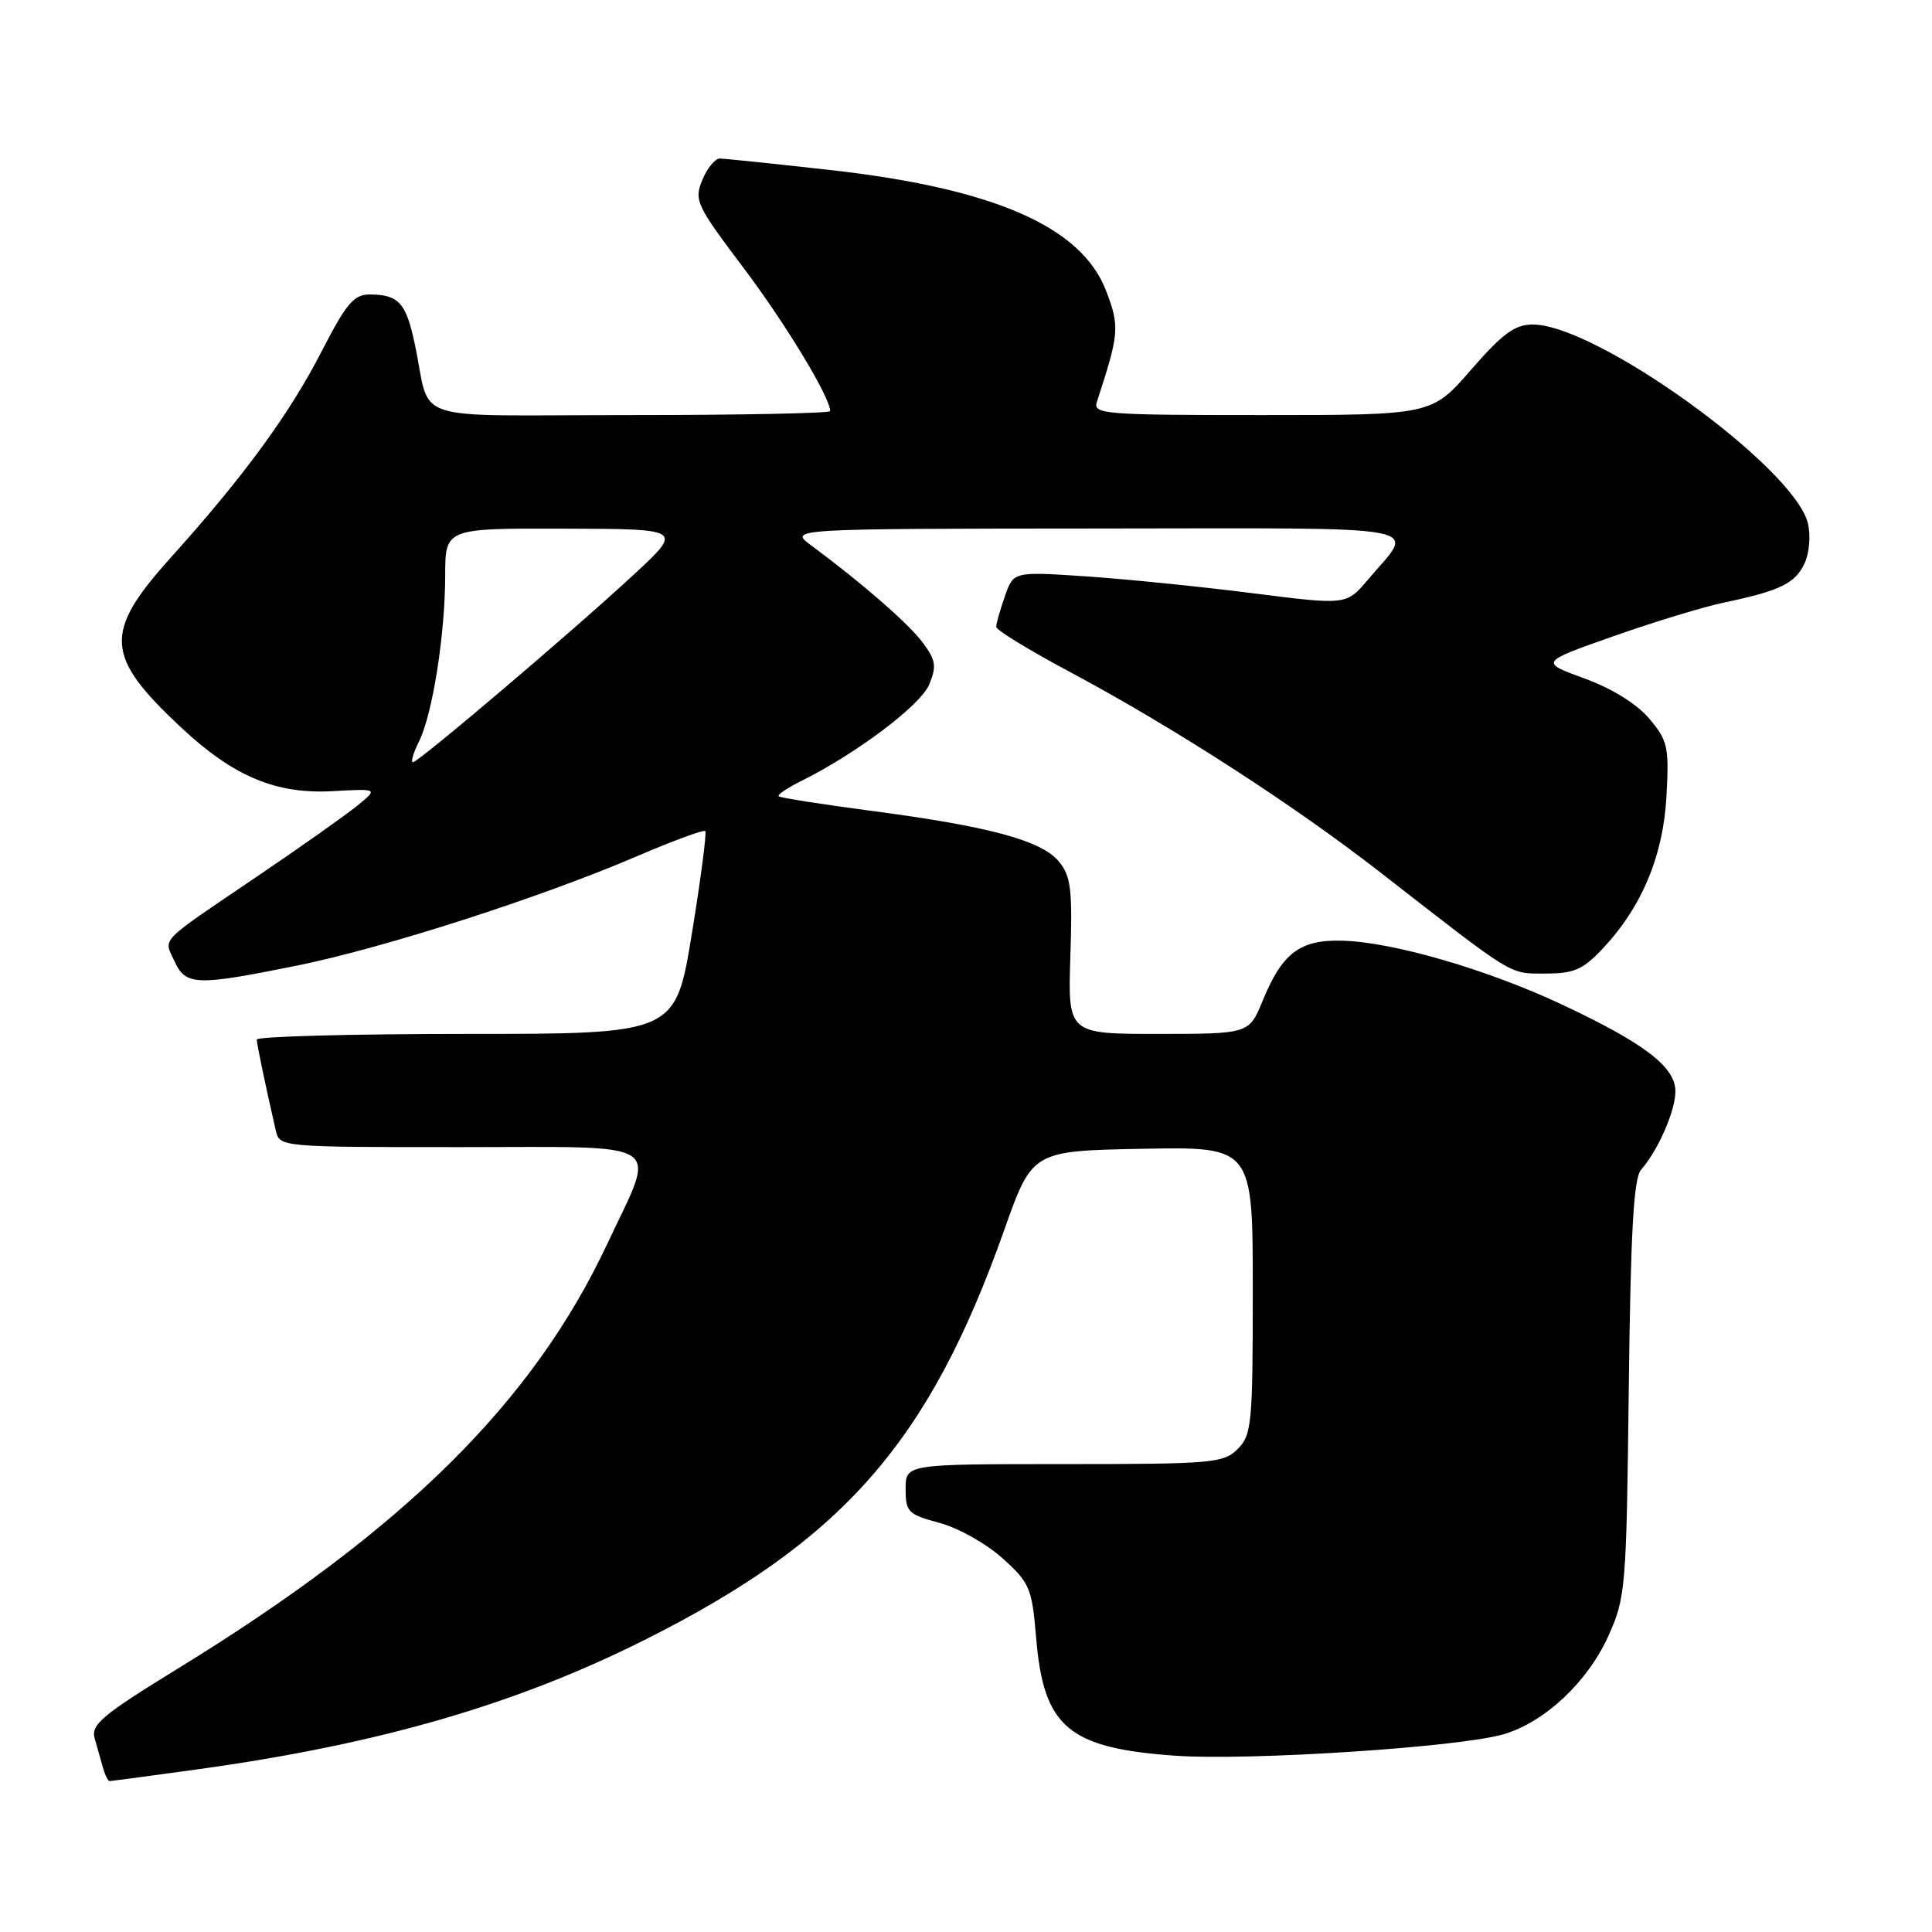 <?xml version="1.0" encoding="UTF-8" standalone="no"?>
<!DOCTYPE svg PUBLIC "-//W3C//DTD SVG 1.1//EN" "http://www.w3.org/Graphics/SVG/1.1/DTD/svg11.dtd" >
<svg xmlns="http://www.w3.org/2000/svg" xmlns:xlink="http://www.w3.org/1999/xlink" version="1.1" viewBox="0 0 256 256">
 <g >
 <path fill="currentColor"
d=" M 26.22 234.44 C 50.21 231.12 68.32 225.87 85.41 217.30 C 111.71 204.11 123.09 191.13 133.06 163.00 C 136.78 152.50 136.78 152.50 151.39 152.22 C 166.00 151.95 166.00 151.95 166.00 170.97 C 166.00 188.67 165.86 190.14 164.00 192.00 C 162.13 193.87 160.67 194.00 141.00 194.00 C 120.00 194.00 120.00 194.00 120.00 197.29 C 120.00 200.35 120.32 200.67 124.49 201.79 C 126.96 202.45 130.72 204.56 132.84 206.48 C 136.47 209.75 136.74 210.41 137.30 217.08 C 138.29 228.87 141.57 231.64 155.72 232.64 C 165.54 233.33 193.47 231.51 199.26 229.79 C 204.70 228.18 210.36 222.87 213.11 216.79 C 215.41 211.69 215.51 210.50 215.82 184.00 C 216.07 163.17 216.46 156.14 217.45 155.00 C 219.73 152.39 222.00 147.19 222.00 144.60 C 222.00 141.37 217.86 138.21 206.91 133.08 C 197.05 128.46 184.66 124.85 177.95 124.65 C 172.28 124.47 169.92 126.23 167.31 132.60 C 165.50 136.99 165.50 136.99 153.50 137.00 C 141.50 137.00 141.50 137.00 141.83 126.72 C 142.12 117.91 141.91 116.11 140.33 114.18 C 138.05 111.38 131.10 109.50 115.52 107.45 C 108.93 106.58 103.38 105.71 103.18 105.51 C 102.98 105.31 104.32 104.40 106.16 103.49 C 113.48 99.86 121.98 93.45 123.12 90.71 C 124.12 88.29 124.00 87.48 122.30 85.19 C 120.43 82.66 114.26 77.28 107.50 72.28 C 104.50 70.06 104.50 70.06 145.29 70.03 C 190.85 70.00 187.54 69.37 181.23 76.84 C 178.40 80.18 178.40 80.18 165.95 78.60 C 159.10 77.73 149.18 76.73 143.90 76.37 C 134.29 75.73 134.29 75.73 133.15 79.01 C 132.52 80.82 132.00 82.64 132.00 83.06 C 132.00 83.48 136.37 86.16 141.72 89.01 C 155.53 96.39 171.46 106.68 183.06 115.72 C 200.85 129.57 199.92 129.00 204.78 129.00 C 208.57 129.00 209.75 128.48 212.38 125.68 C 217.57 120.16 220.40 113.37 220.82 105.44 C 221.17 98.98 220.98 98.12 218.54 95.23 C 216.89 93.27 213.62 91.24 209.95 89.90 C 204.03 87.74 204.03 87.74 213.77 84.31 C 219.12 82.42 225.75 80.40 228.50 79.83 C 235.92 78.27 237.91 77.29 239.14 74.59 C 239.76 73.24 239.94 70.89 239.55 69.32 C 237.71 61.88 211.56 43.00 203.10 43.00 C 200.73 43.00 199.10 44.19 194.92 49.00 C 189.70 55.00 189.70 55.00 167.23 55.00 C 146.28 55.00 144.81 54.88 145.34 53.25 C 148.31 44.19 148.38 43.29 146.57 38.55 C 143.32 30.03 131.70 24.95 109.85 22.51 C 102.51 21.69 95.99 21.01 95.37 21.01 C 94.75 21.00 93.71 22.28 93.06 23.85 C 91.95 26.53 92.26 27.19 98.45 35.40 C 104.06 42.83 110.00 52.64 110.00 54.47 C 110.00 54.76 98.08 55.00 83.52 55.00 C 53.42 55.00 57.25 56.27 54.95 45.53 C 53.80 40.11 52.81 39.04 49.00 39.02 C 46.90 39.01 45.90 40.19 42.68 46.44 C 38.38 54.83 32.35 63.08 22.64 73.87 C 13.69 83.82 13.87 86.92 23.95 96.35 C 30.94 102.90 36.57 105.26 44.14 104.83 C 50.12 104.50 50.12 104.50 47.31 106.78 C 45.76 108.04 39.78 112.27 34.00 116.18 C 20.84 125.10 21.69 124.23 23.11 127.35 C 24.60 130.61 25.94 130.66 39.34 127.95 C 50.85 125.62 71.68 118.92 84.46 113.43 C 89.20 111.40 93.24 109.91 93.45 110.12 C 93.66 110.33 92.86 116.47 91.67 123.75 C 89.50 137.00 89.50 137.00 61.75 137.00 C 46.49 137.00 34.01 137.34 34.02 137.75 C 34.05 138.42 35.08 143.39 36.53 149.75 C 37.04 152.00 37.04 152.00 61.13 152.00 C 88.78 152.00 87.03 150.84 80.49 164.77 C 70.63 185.79 53.65 202.60 23.72 221.00 C 13.48 227.29 12.02 228.52 12.55 230.37 C 12.88 231.54 13.38 233.29 13.65 234.25 C 13.92 235.21 14.31 236.00 14.53 236.00 C 14.75 236.00 20.01 235.30 26.22 234.44 Z  M 55.52 98.25 C 57.32 94.63 58.98 84.07 58.99 76.25 C 59.00 70.00 59.00 70.00 74.75 70.05 C 90.50 70.09 90.50 70.09 84.00 76.12 C 75.83 83.69 55.45 101.00 54.71 101.00 C 54.40 101.00 54.77 99.76 55.52 98.25 Z "/>
</g>
</svg>